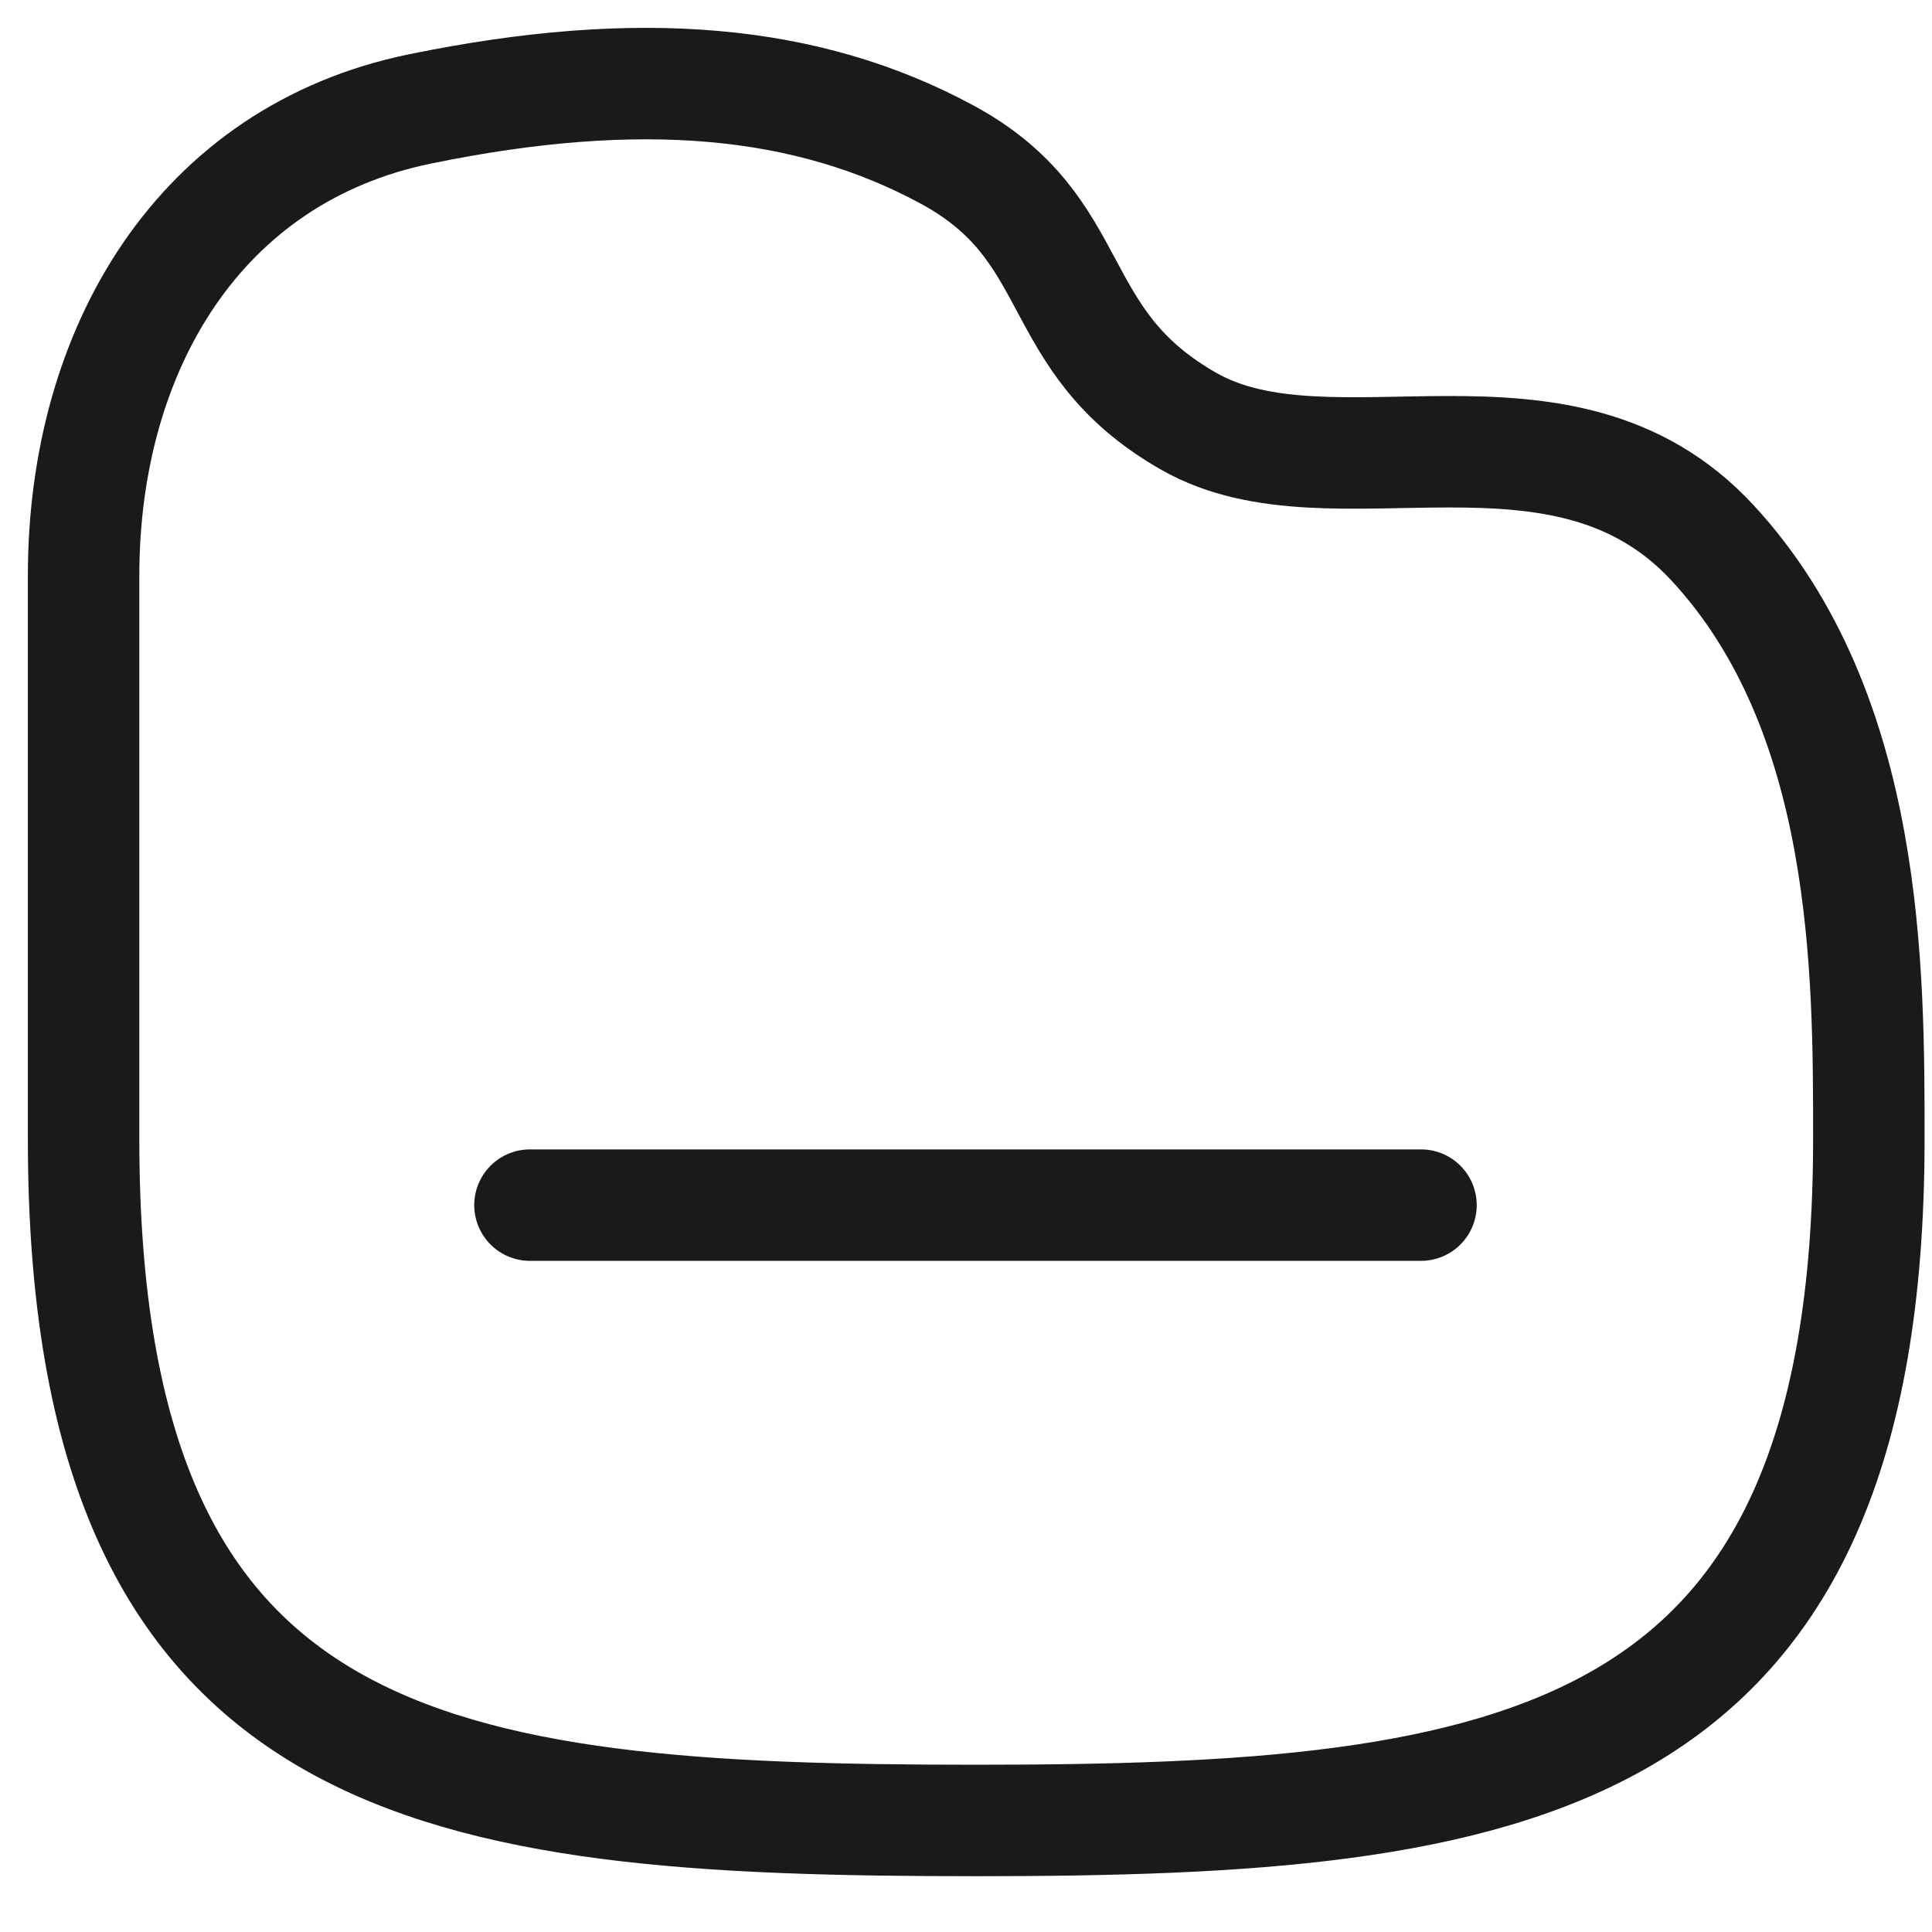 <svg width="26" height="26" viewBox="0 0 26 26" fill="none" xmlns="http://www.w3.org/2000/svg">
<path d="M7.132 16.218H19.123" stroke="#1A1A1A" stroke-width="1.5" stroke-linecap="round" stroke-linejoin="round"/>
<path fill-rule="evenodd" clip-rule="evenodd" d="M1.125 7.748C1.125 4.696 2.688 2.074 5.652 1.466C8.616 0.856 10.869 1.067 12.74 2.077C14.613 3.086 14.076 4.577 16 5.671C17.925 6.766 21.021 5.121 23.044 7.303C25.161 9.587 25.15 13.094 25.15 15.33C25.15 23.825 20.391 24.499 13.137 24.499C5.884 24.499 1.125 23.911 1.125 15.33V7.748Z" stroke="#1A1A1A" stroke-width="1.5" stroke-linecap="round" stroke-linejoin="round"/>
</svg>
